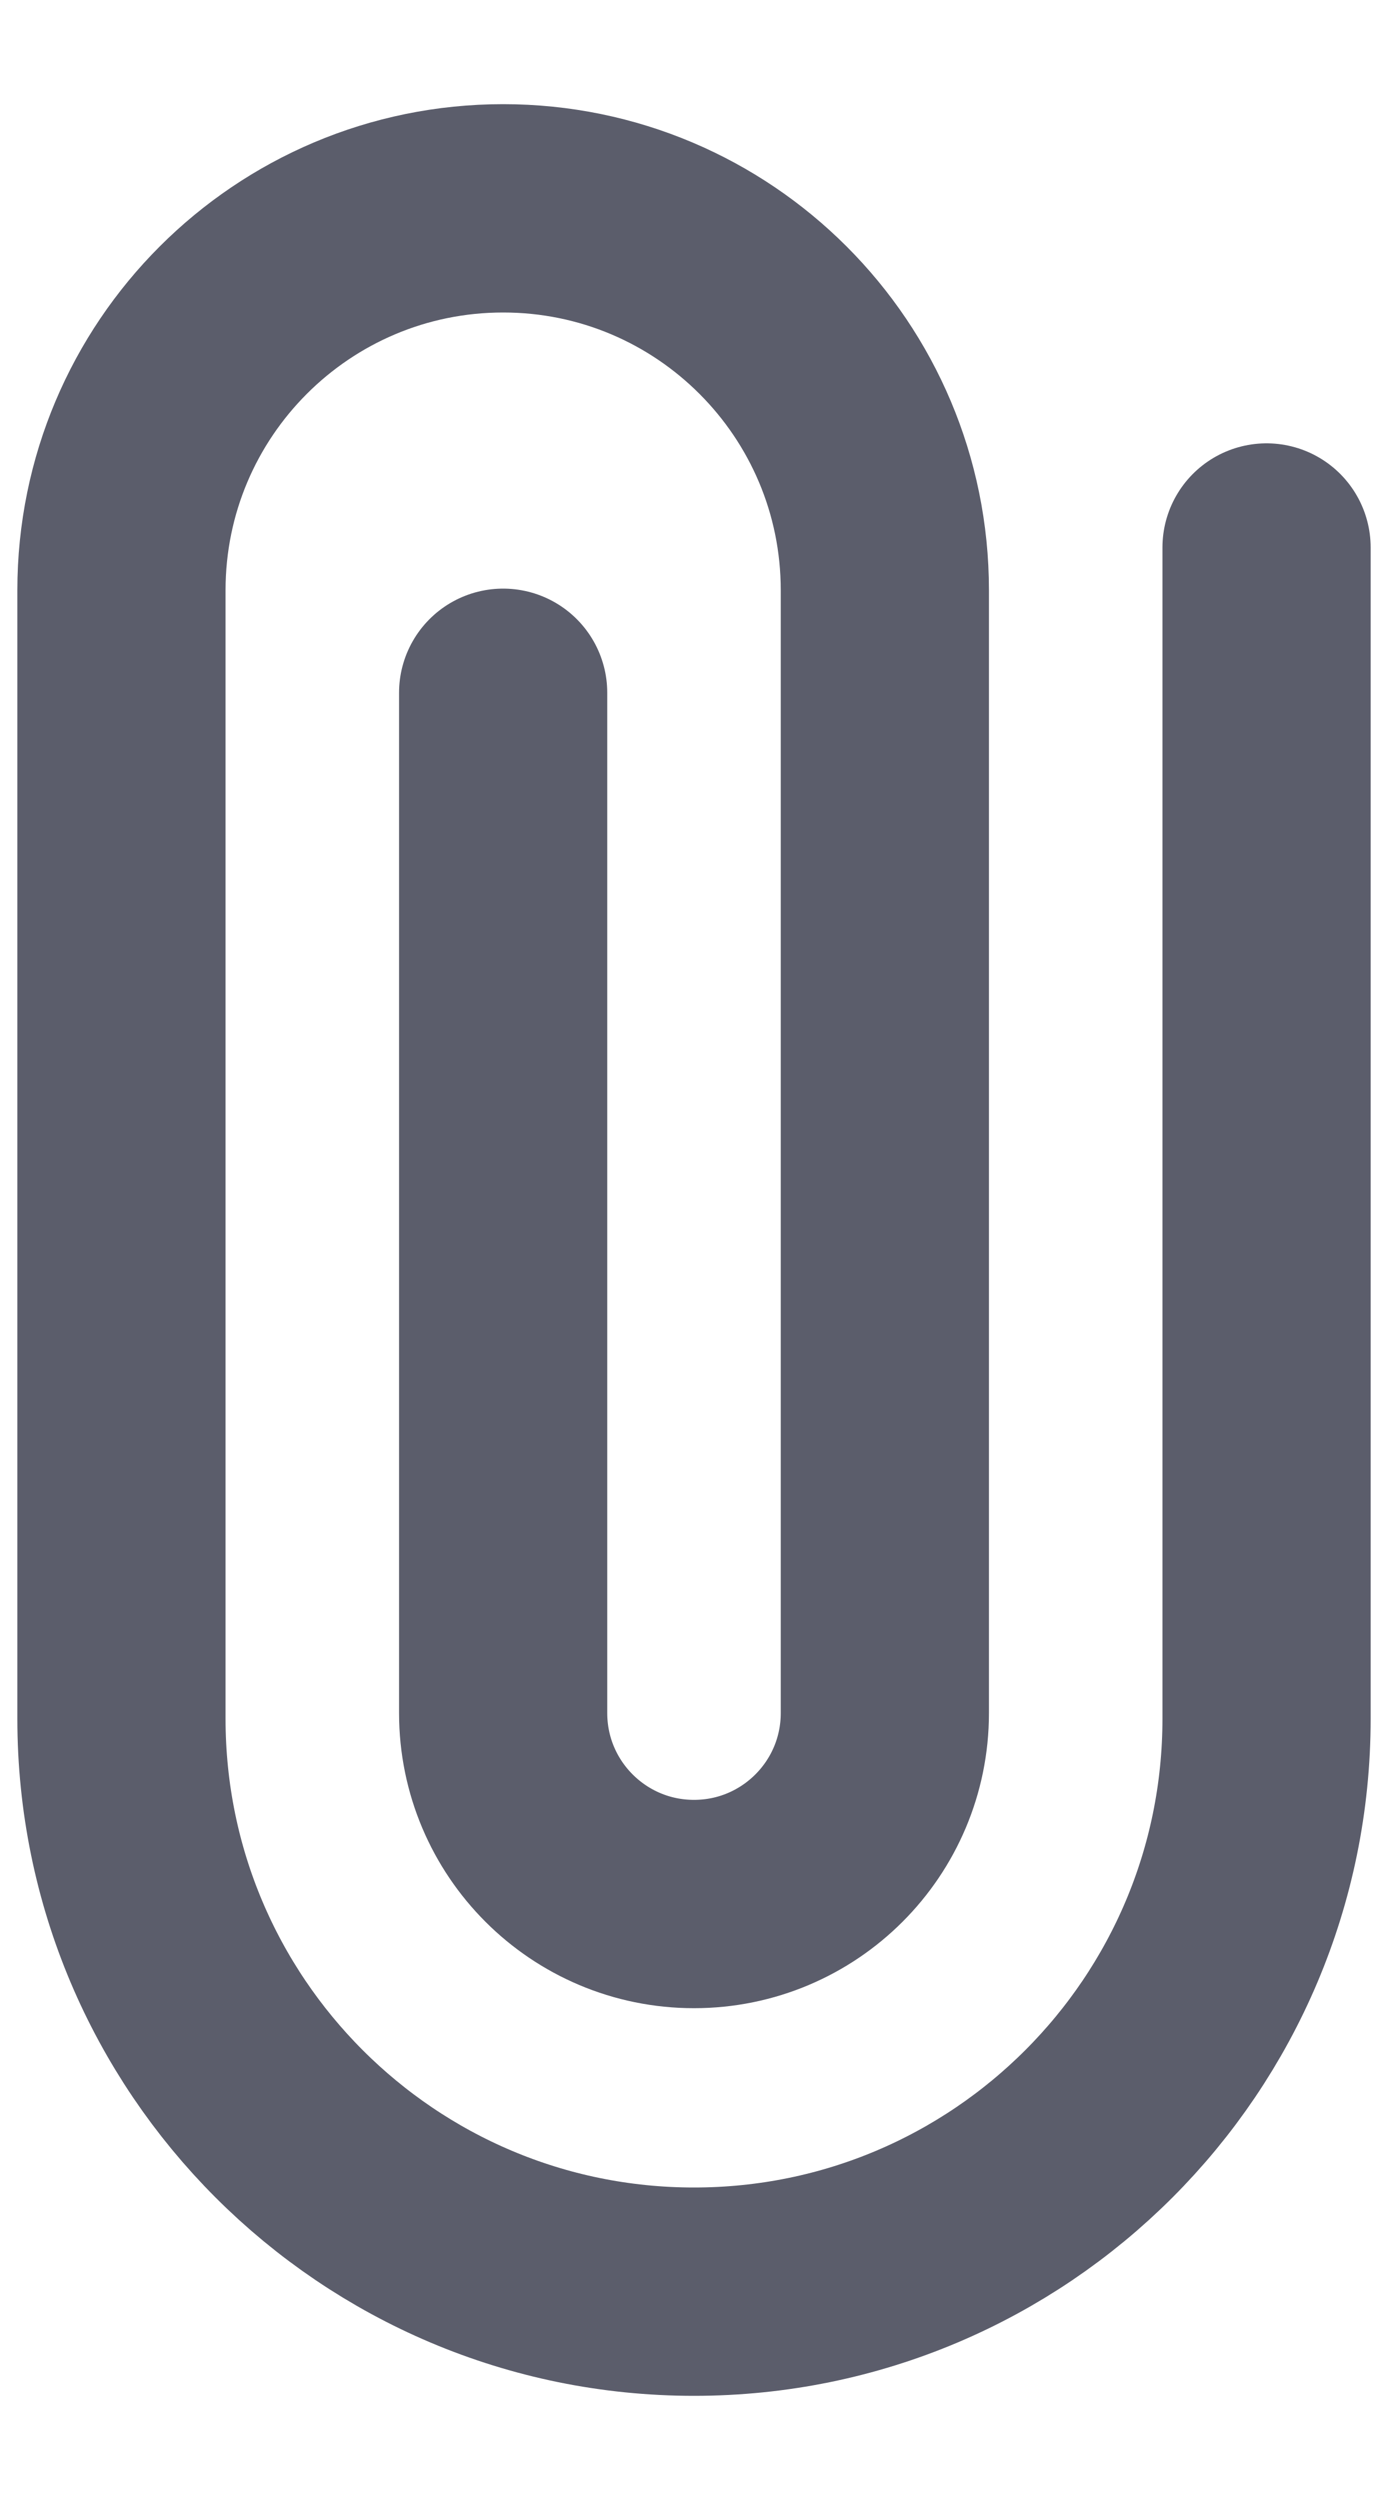<svg width="10" height="18" viewBox="0 0 10 18" fill="none" xmlns="http://www.w3.org/2000/svg">
    <path d="M9.125 3.942V12.375C9.125 14.653 7.278 16.5 5 16.5C2.722 16.5 0.875 14.653 0.875 12.375V4.25C0.875 2.731 2.106 1.5 3.625 1.5C5.144 1.5 6.375 2.731 6.375 4.25V12.334C6.375 13.094 5.759 13.709 5 13.709C4.241 13.709 3.625 13.094 3.625 12.334V4.988" stroke="#5B5D6B" stroke-width="1.5" stroke-linecap="round" stroke-linejoin="round"/>
</svg>
